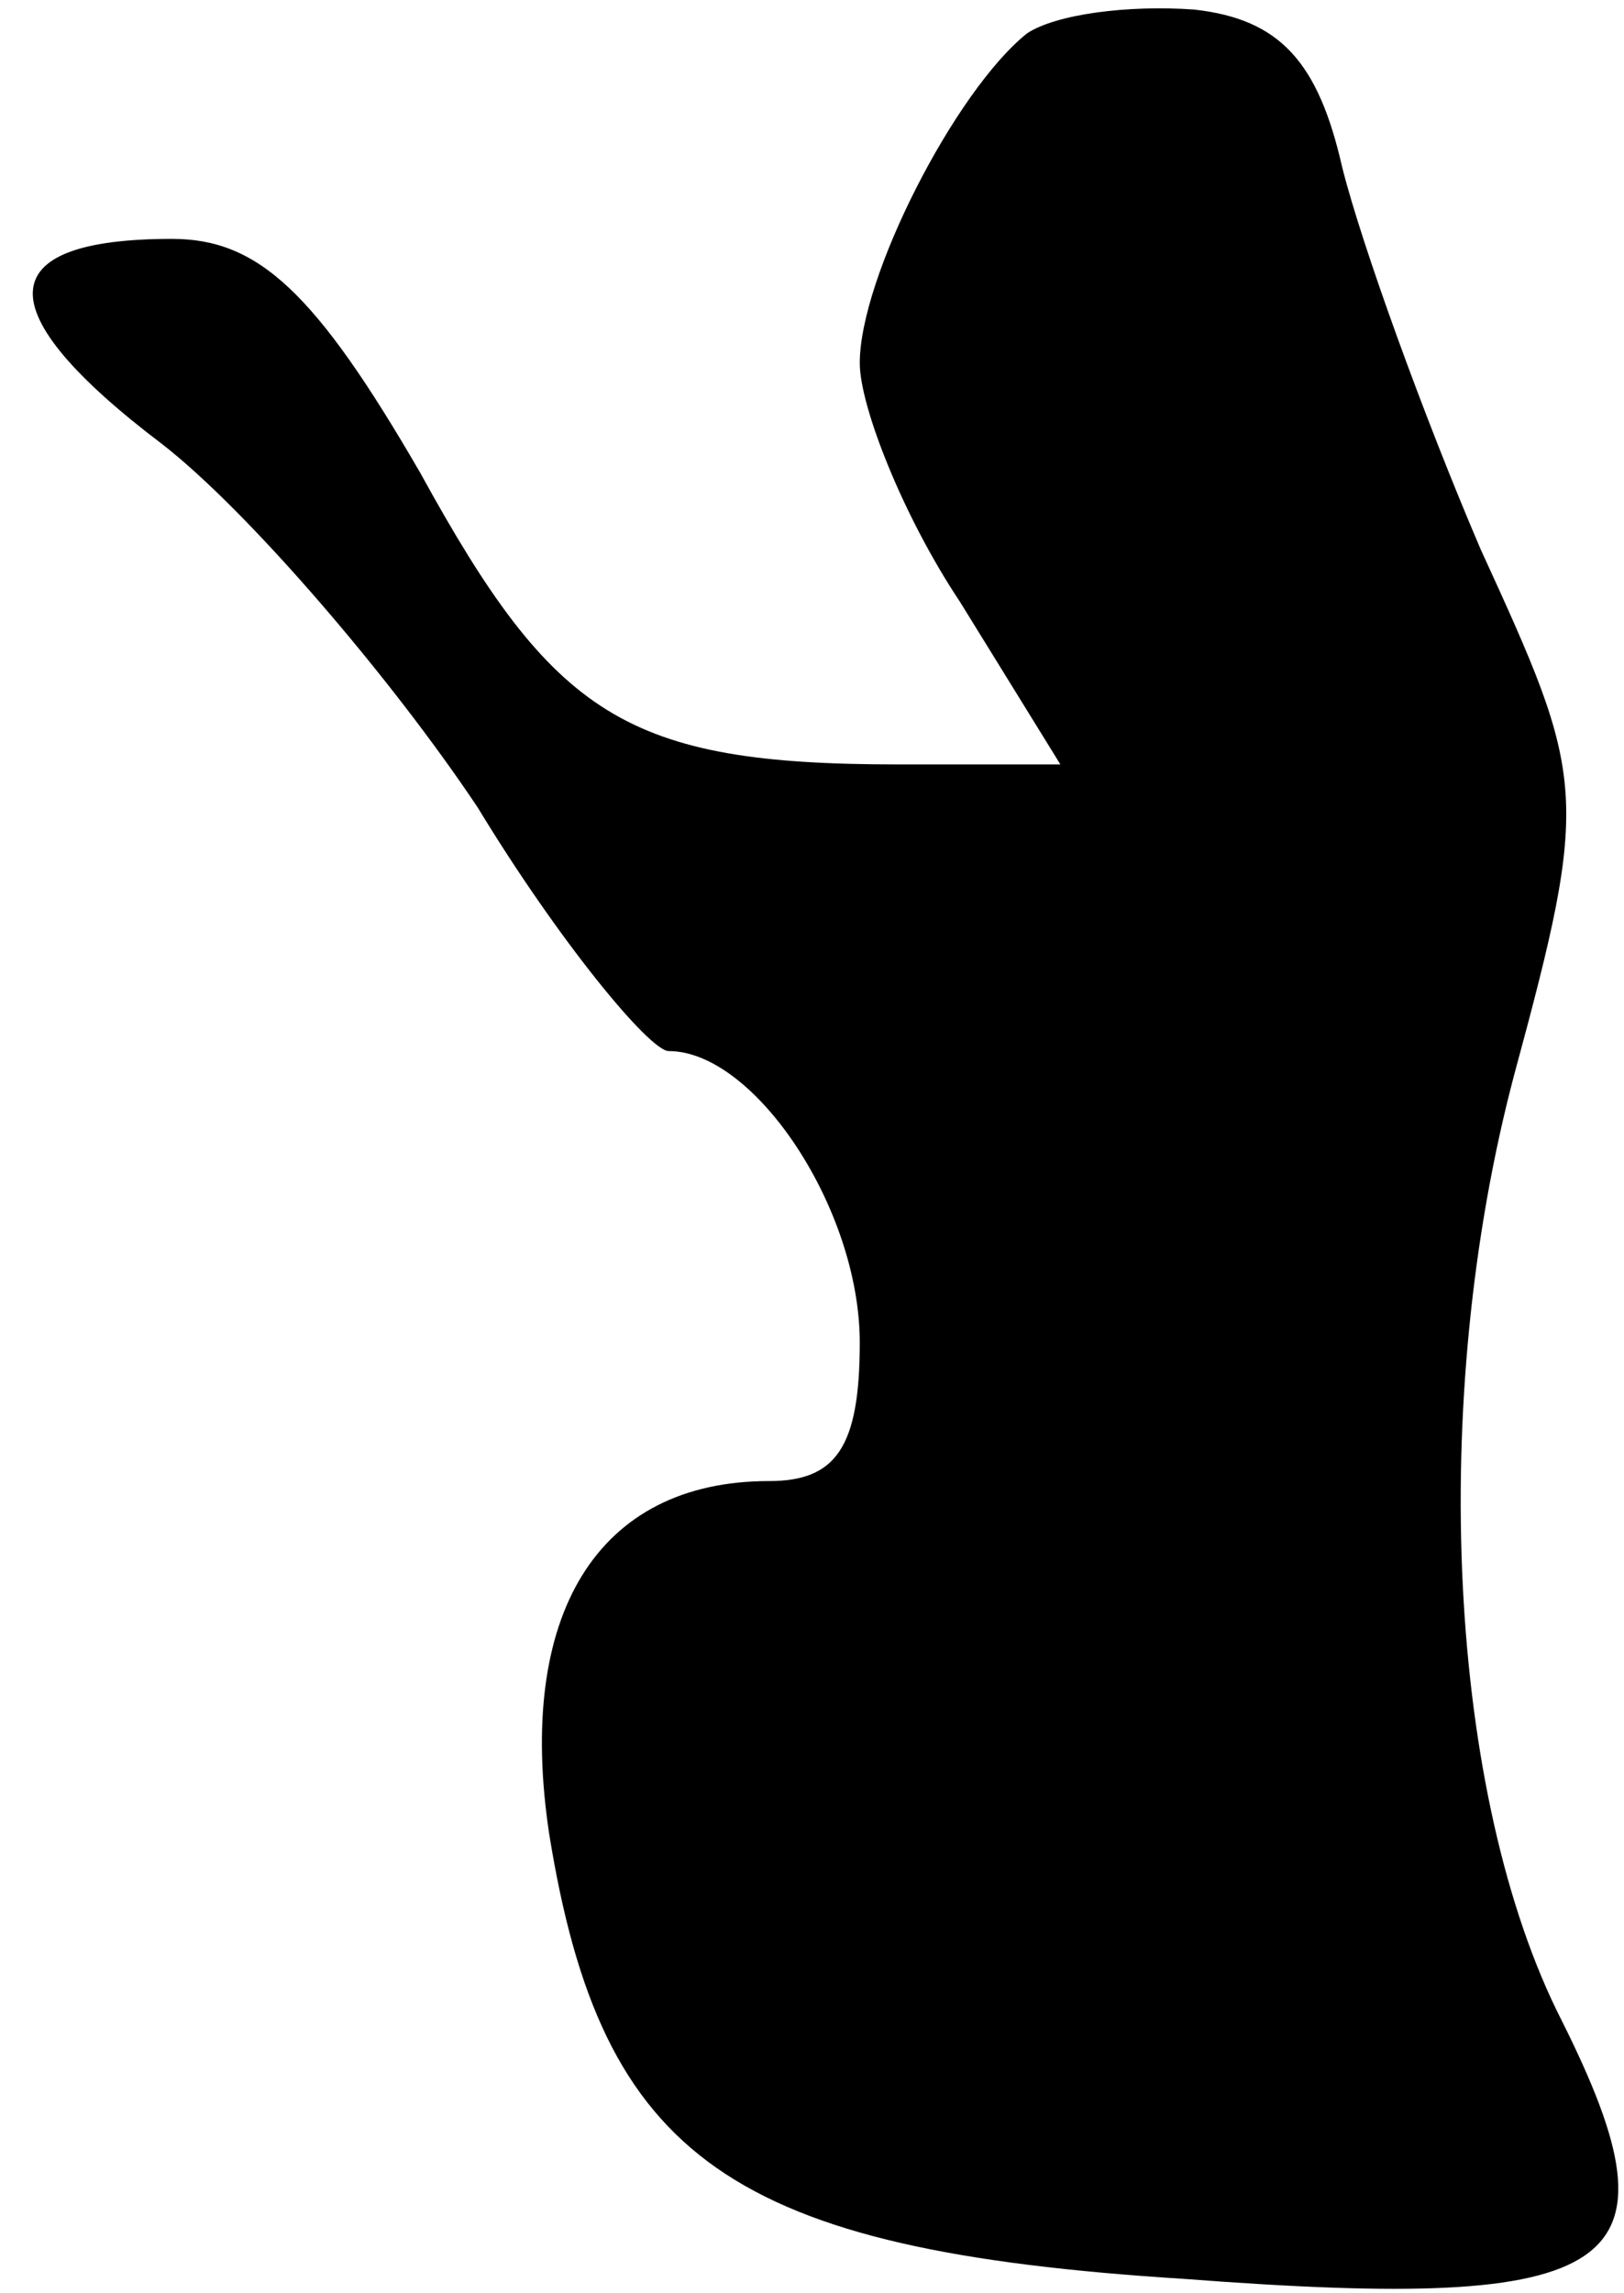 <?xml version="1.0" standalone="no"?>
<!DOCTYPE svg PUBLIC "-//W3C//DTD SVG 20010904//EN"
 "http://www.w3.org/TR/2001/REC-SVG-20010904/DTD/svg10.dtd">
<svg version="1.0" xmlns="http://www.w3.org/2000/svg"
 width="34pt" height="48pt" viewBox="0 0 34 48"
 preserveAspectRatio="xMidYMid meet">
<g transform="translate(0,48) scale(0.1,-0.1)"
fill="#000000" stroke="none">
<path fill="#000000" stroke="none" d="M215 473 c-15 -12 -35 -51 -35 -69 0
-9 9 -32 21 -50 l21 -34 -34 0 c-57 0 -72 10 -100 61 -22 38 -34 49 -52 49
-38 0 -39 -15 -2 -43 18 -14 48 -49 66 -76 17 -28 36 -51 40 -51 18 0 40 -33
40 -61 0 -22 -5 -29 -19 -29 -36 0 -53 -28 -46 -74 11 -68 38 -87 133 -93 92
-7 105 2 79 54 -24 47 -28 130 -10 198 16 59 15 62 -7 110 -12 28 -25 64 -29
80 -5 22 -13 31 -31 33 -14 1 -29 -1 -35 -5z"/>
</g>
</svg>

